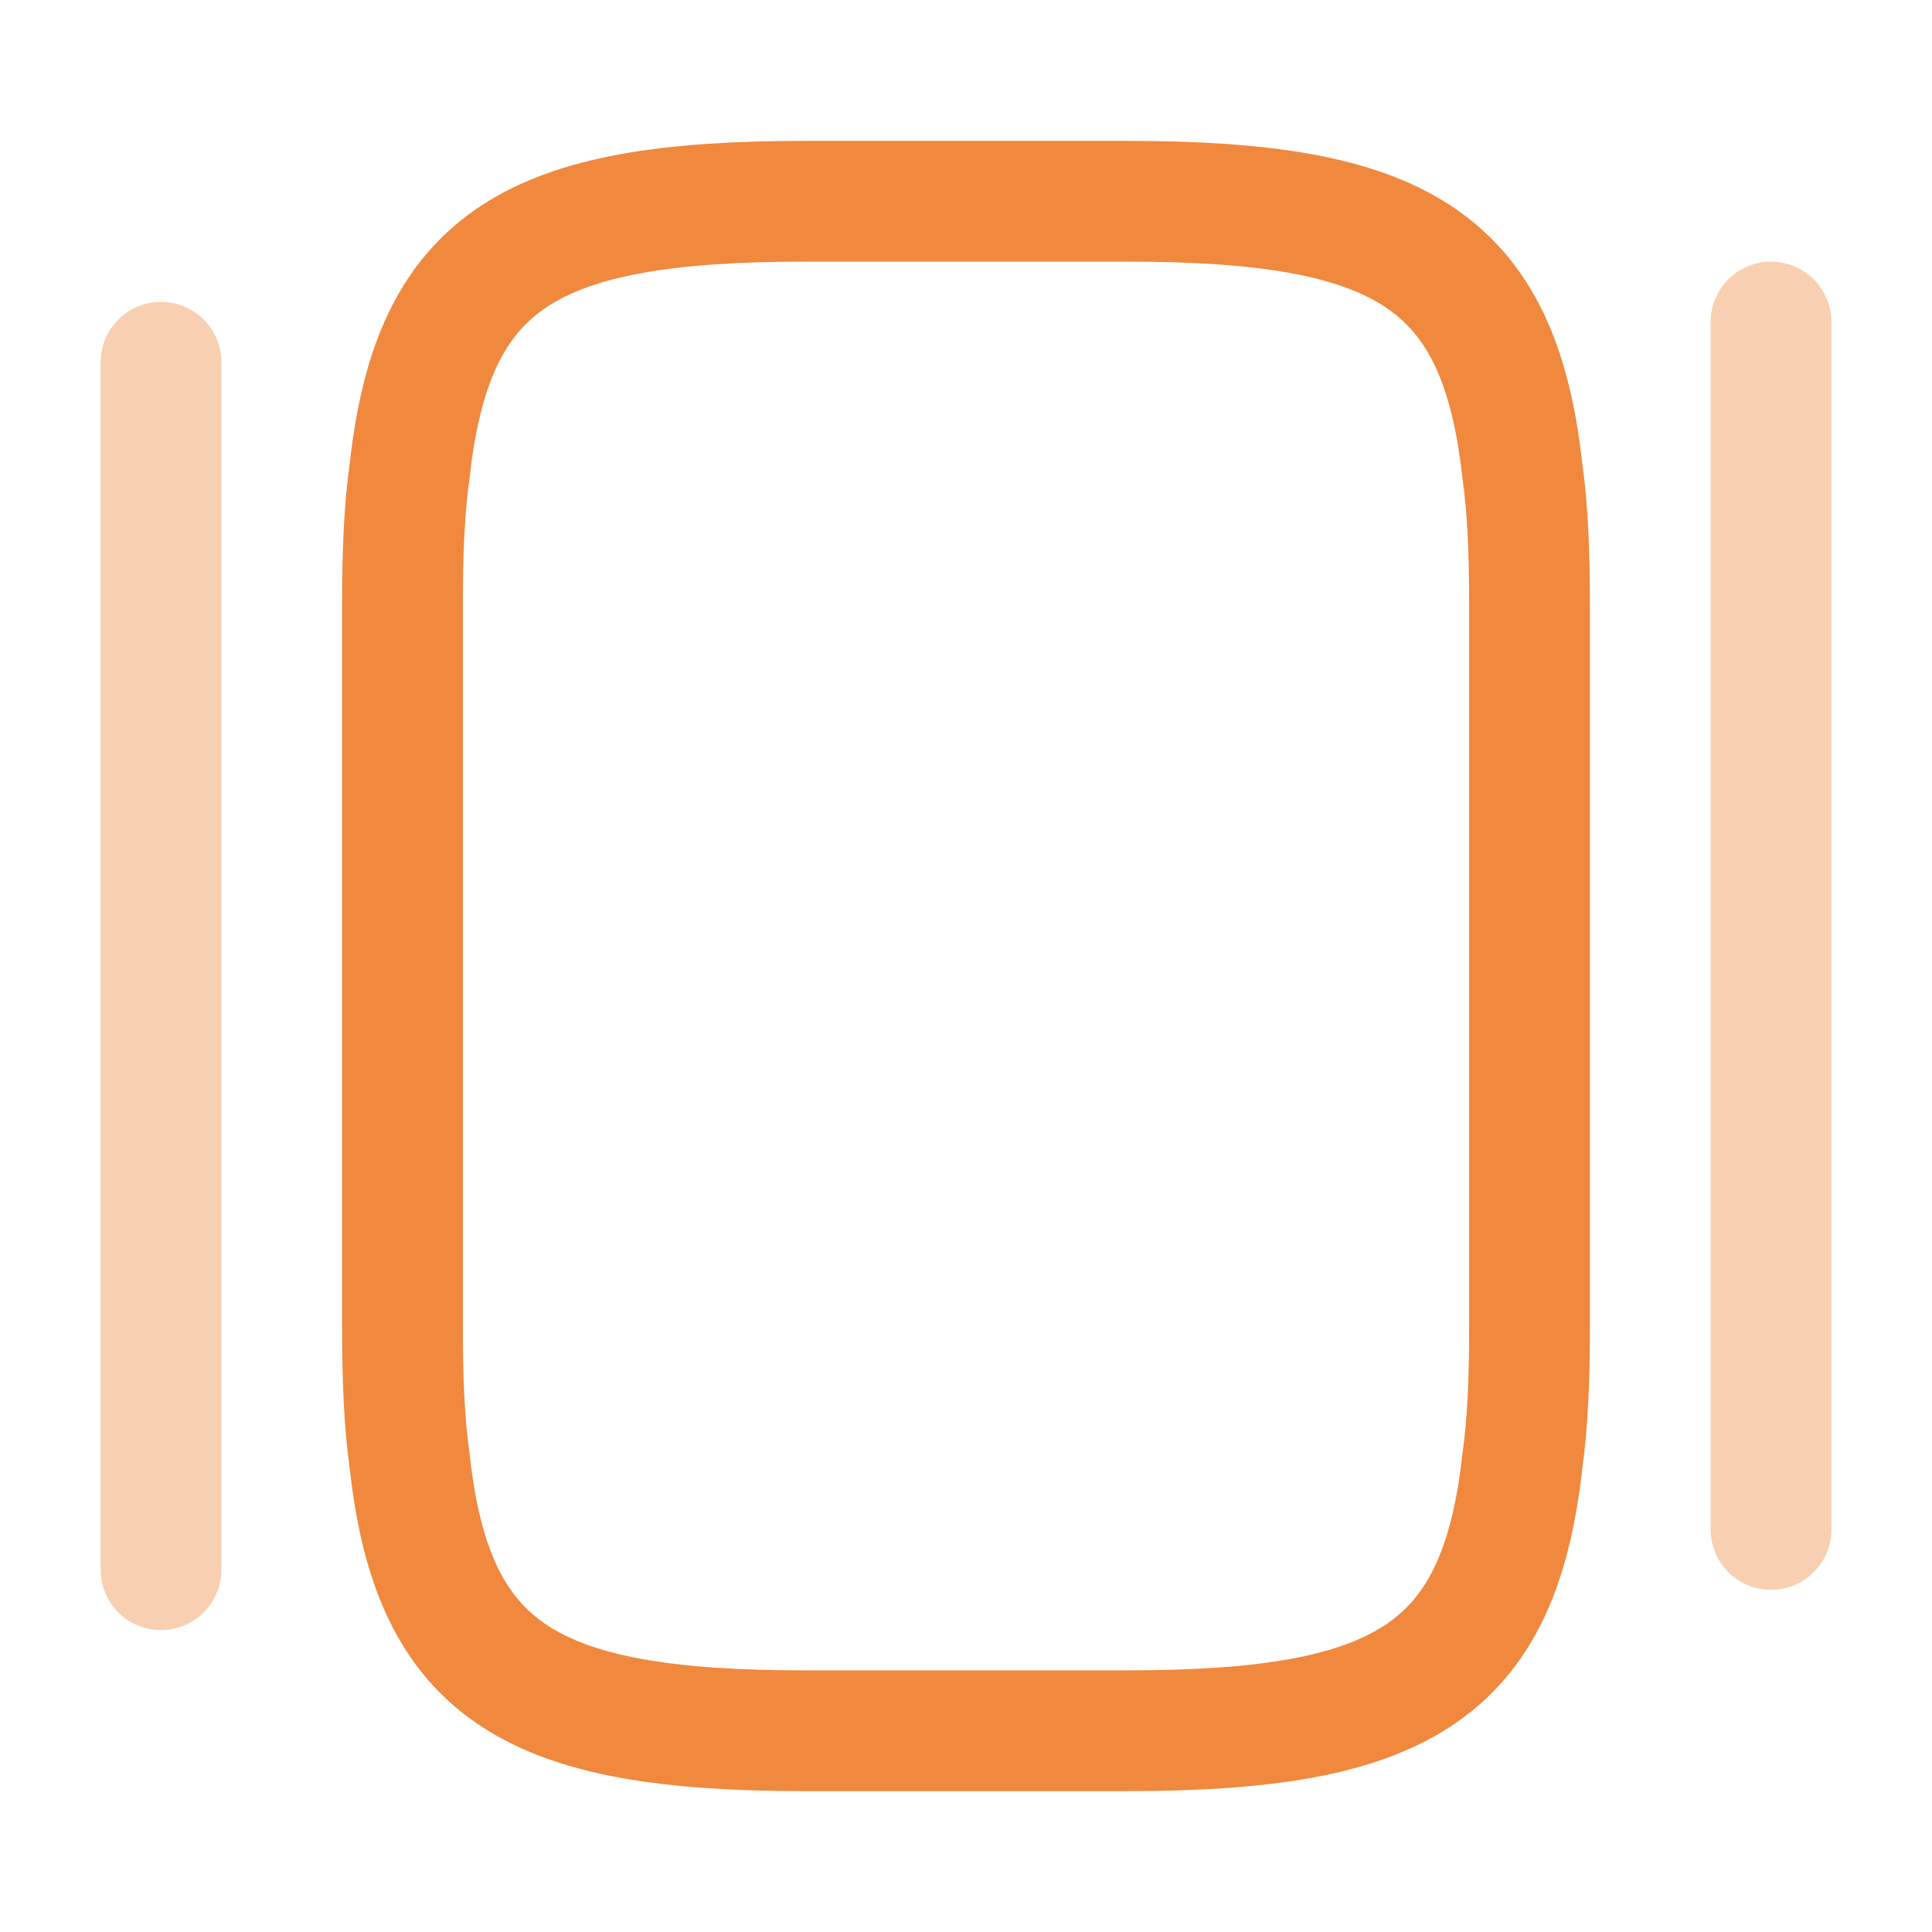 <svg width="24" height="24" viewBox="0 0 24 24" fill="none" xmlns="http://www.w3.org/2000/svg">
<path d="M5 16.5V7.5C5 6.88 5.02 6.33 5.09 5.84C5.38 3.21 6.62 2.5 10 2.5H14C17.38 2.5 18.62 3.21 18.91 5.84C18.98 6.33 19 6.88 19 7.5V16.5C19 17.12 18.98 17.67 18.91 18.16C18.62 20.79 17.38 21.5 14 21.5H10C6.62 21.5 5.38 20.79 5.09 18.16C5.02 17.67 5 17.12 5 16.5Z" stroke="#F0883E" stroke-width="1.5" stroke-linecap="round" stroke-linejoin="round"/>
<path opacity="0.4" d="M2 19.5V4.5" stroke="#F0883E" stroke-width="1.5" stroke-linecap="round" stroke-linejoin="round"/>
<path opacity="0.4" d="M22 19V4" stroke="#F0883E" stroke-width="1.5" stroke-linecap="round" stroke-linejoin="round"/>
</svg>
